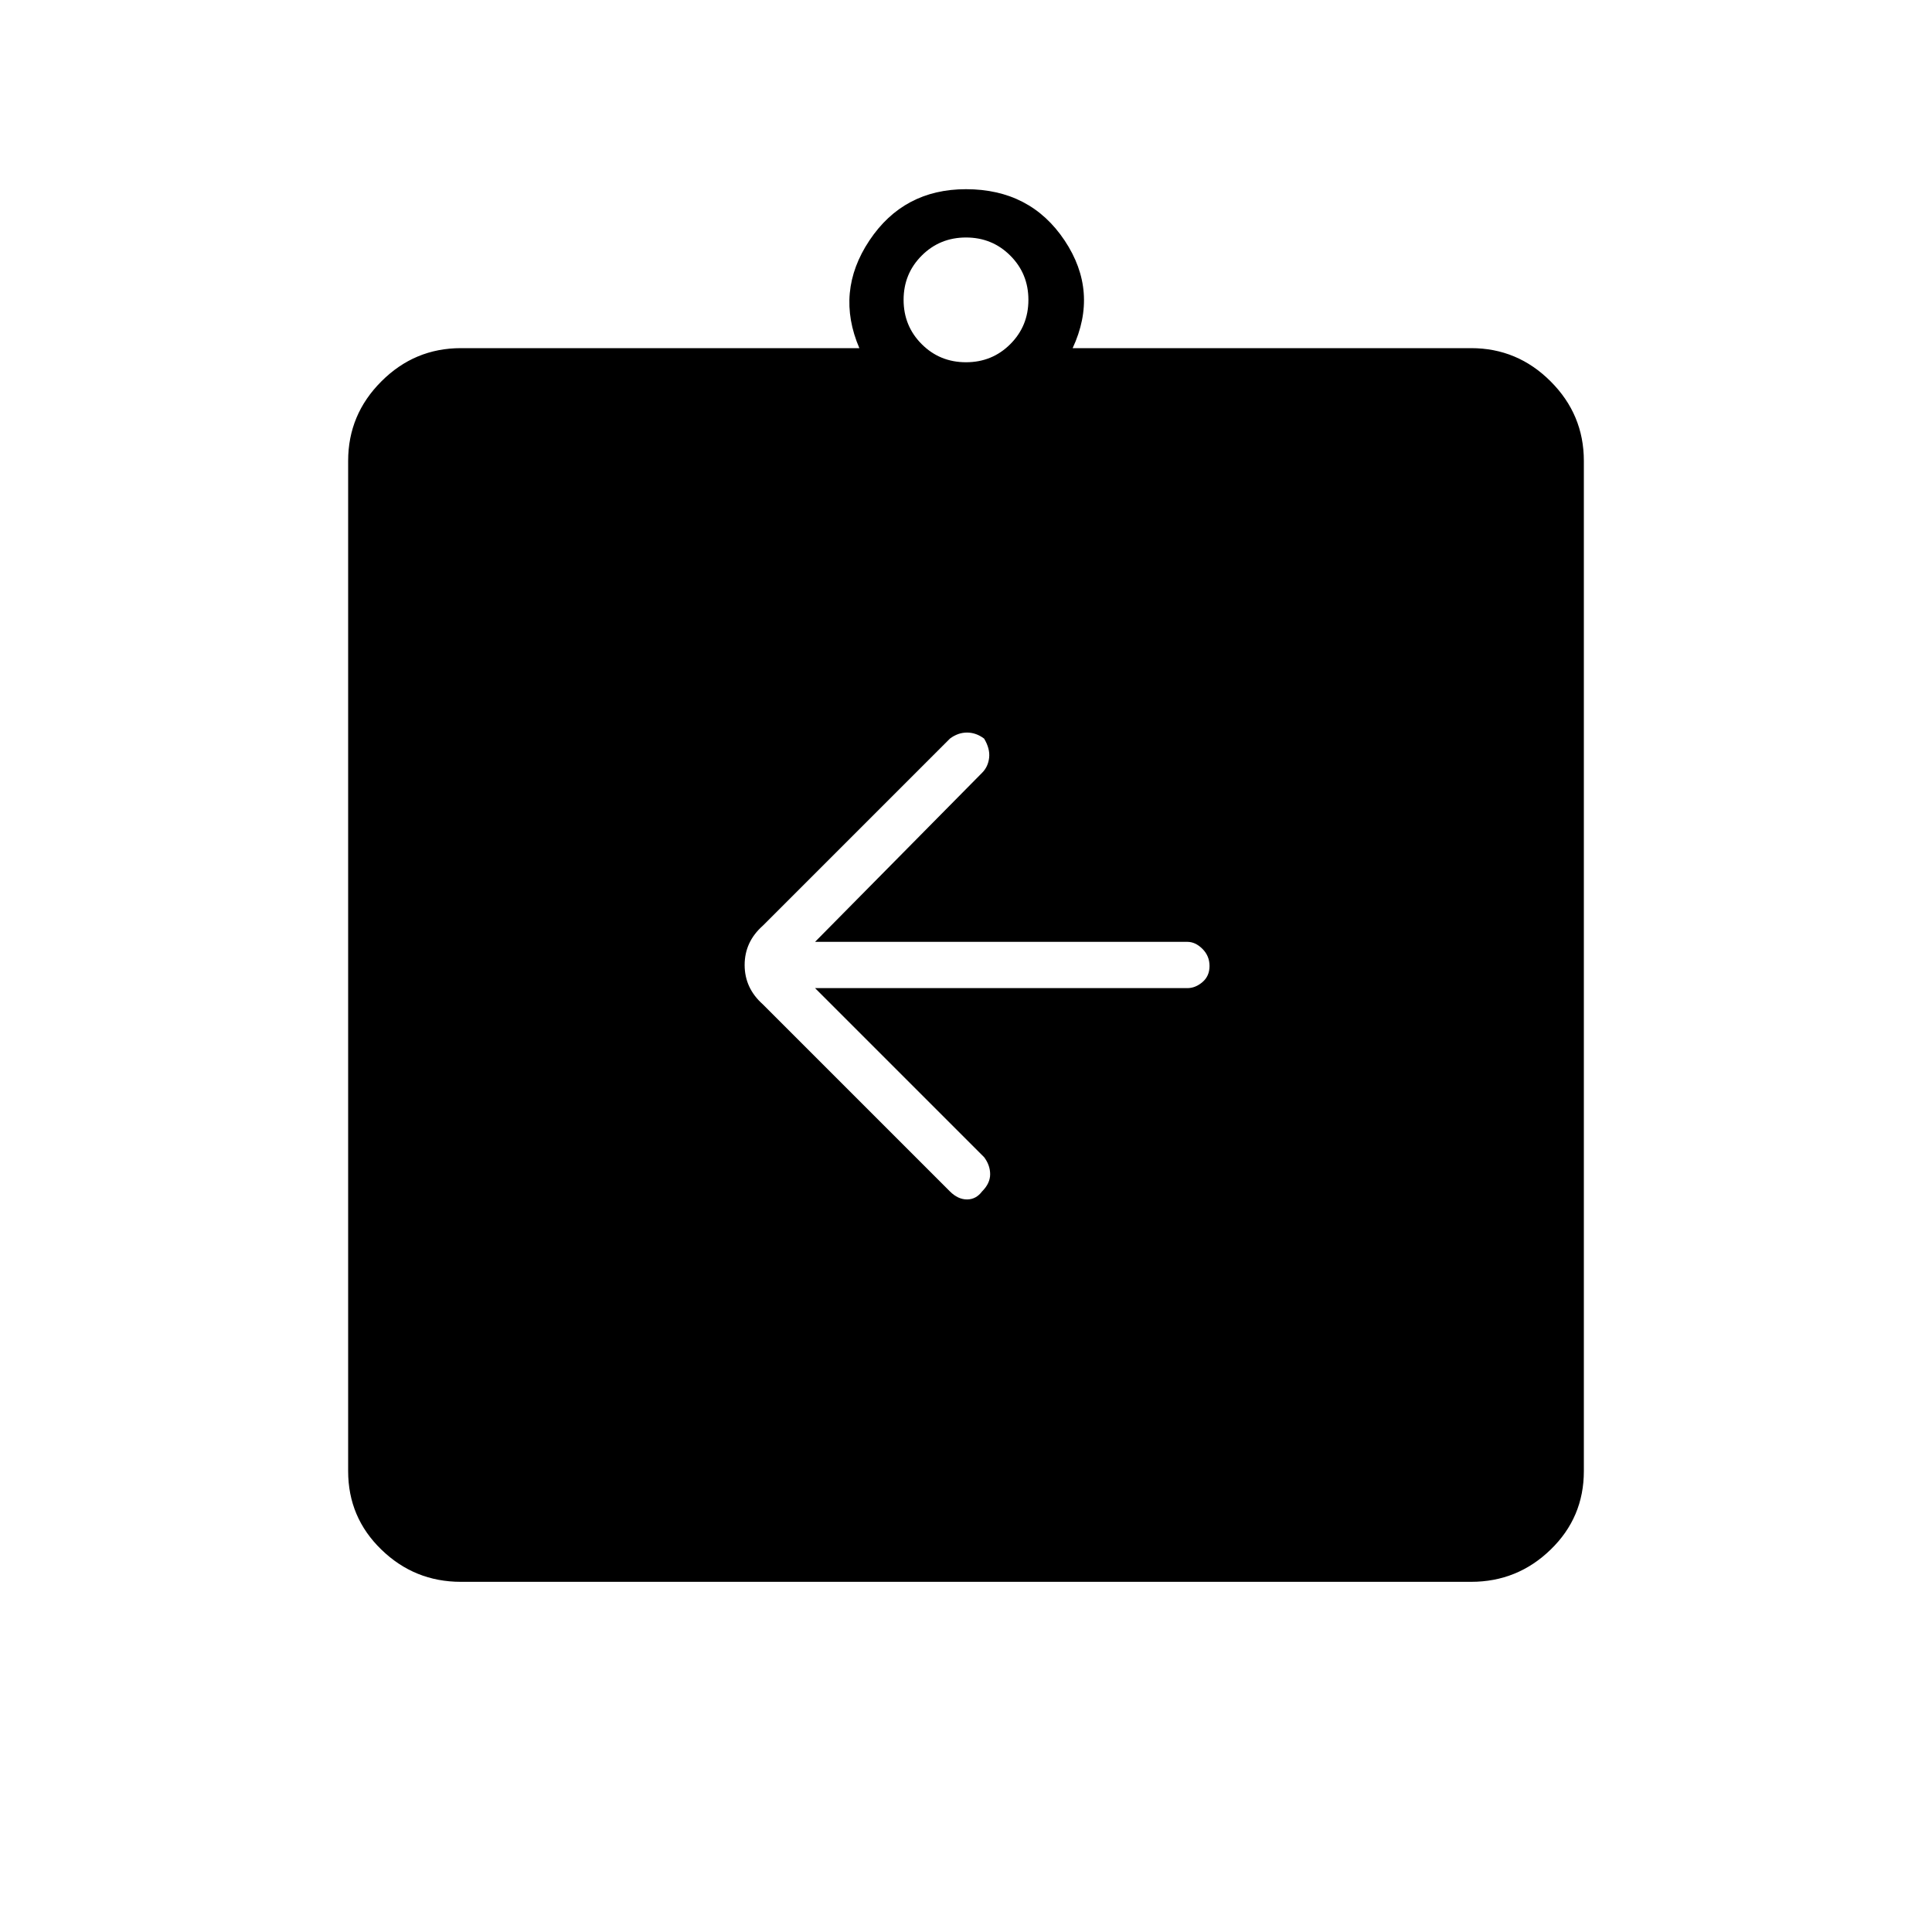 <svg xmlns="http://www.w3.org/2000/svg" height="40" width="40"><path d="M9.542 32.75Q8.583 32.75 7.896 32.083Q7.208 31.417 7.208 30.458V9.542Q7.208 8.583 7.896 7.896Q8.583 7.208 9.542 7.208H17.792Q17.292 6.042 18 4.979Q18.708 3.917 20 3.917Q21.333 3.917 22.042 4.979Q22.75 6.042 22.208 7.208H30.458Q31.417 7.208 32.104 7.896Q32.792 8.583 32.792 9.542V30.458Q32.792 31.417 32.104 32.083Q31.417 32.75 30.458 32.75ZM20 7.5Q20.542 7.5 20.917 7.125Q21.292 6.75 21.292 6.208Q21.292 5.667 20.917 5.292Q20.542 4.917 20 4.917Q19.458 4.917 19.083 5.292Q18.708 5.667 18.708 6.208Q18.708 6.75 19.083 7.125Q19.458 7.5 20 7.5ZM16.875 20.458H24.583Q24.75 20.458 24.896 20.333Q25.042 20.208 25.042 20Q25.042 19.792 24.896 19.646Q24.75 19.5 24.583 19.5H16.875L20.333 16Q20.458 15.875 20.479 15.688Q20.5 15.5 20.375 15.292Q20.208 15.167 20.021 15.167Q19.833 15.167 19.667 15.292L15.792 19.167Q15.417 19.5 15.417 19.979Q15.417 20.458 15.792 20.792L19.667 24.667Q19.833 24.833 20.021 24.833Q20.208 24.833 20.333 24.667Q20.5 24.5 20.5 24.312Q20.5 24.125 20.375 23.958Z"/></svg>